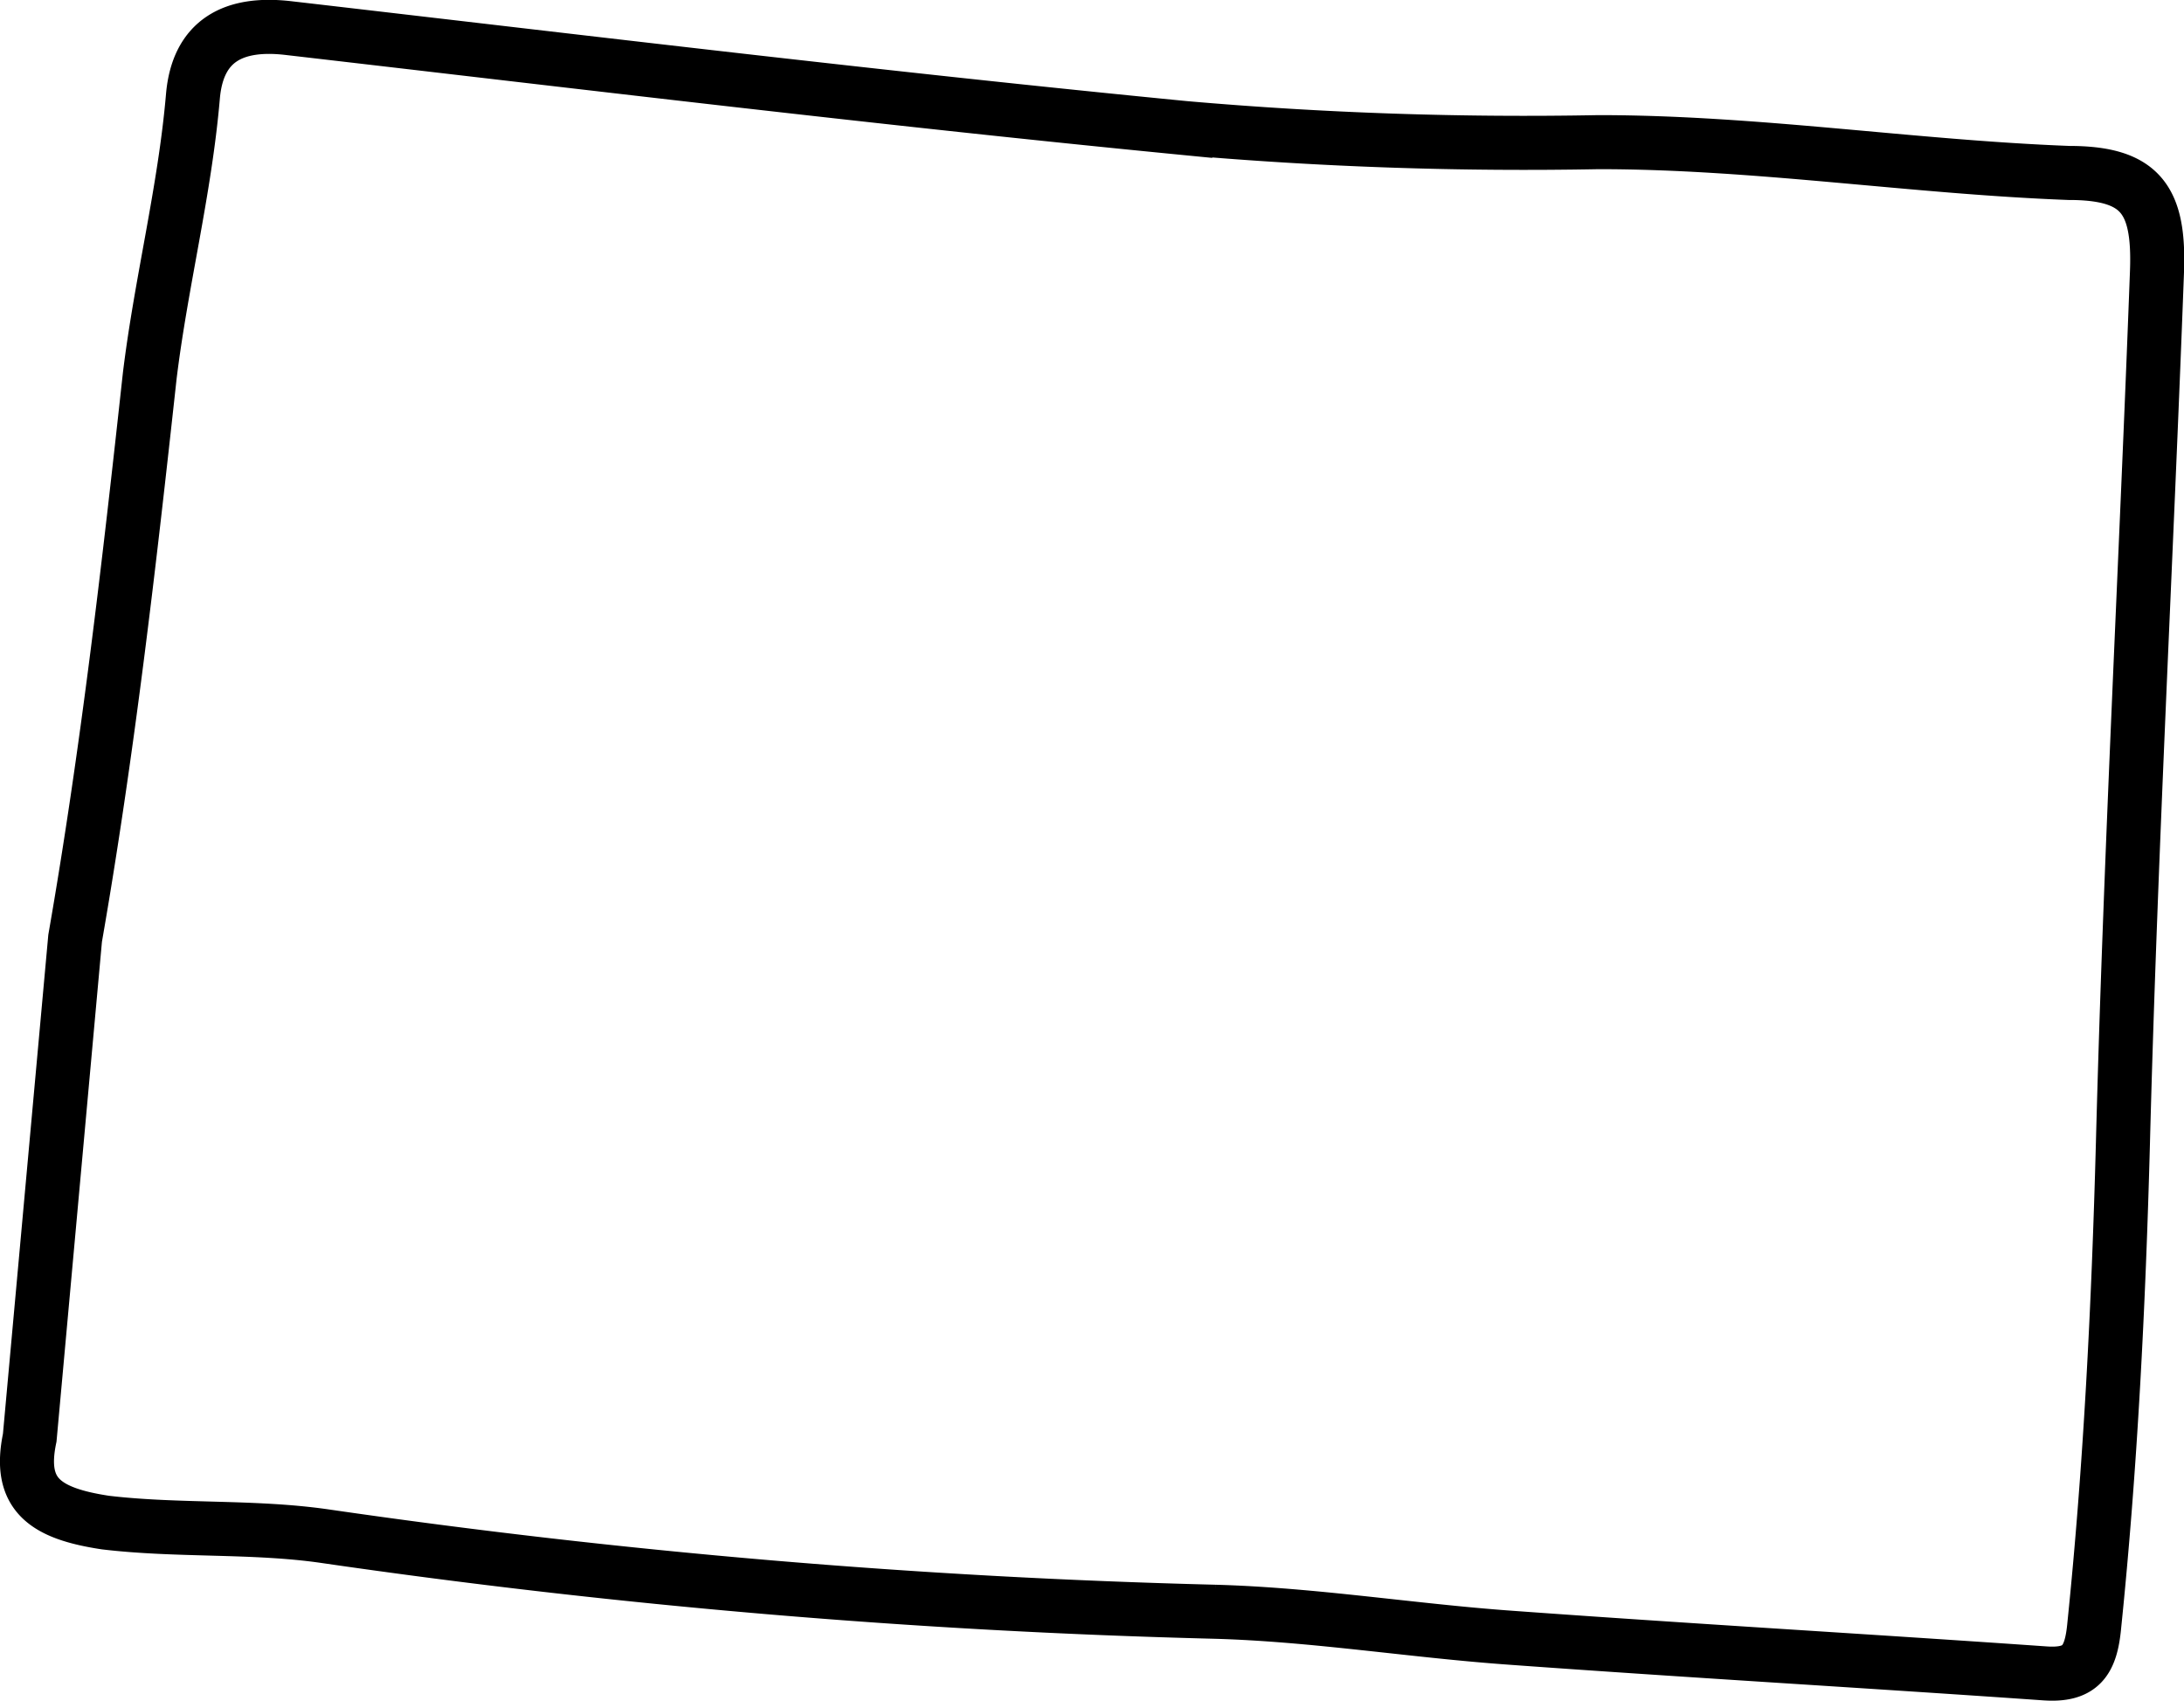 <svg xmlns="http://www.w3.org/2000/svg" viewBox="0 0 40.41 31.47"><defs><style>.cls-1{fill:none;stroke:#000;stroke-miterlimit:10;}</style></defs><g id="Layer_2" data-name="Layer 2"><g id="Layer_1-2" data-name="Layer 1"><path class="cls-1" d="M1.39,17.36c.6-3.44,1-6.92,1.38-10.4.21-1.73.65-3.43.8-5.18C3.66.75,4.32.4,5.34.52c5.53.64,11.05,1.31,16.59,1.85a72.33,72.33,0,0,0,7.65.26c2.92,0,5.8.46,8.7.57,1.33,0,1.68.49,1.63,1.83-.2,5.37-.49,10.74-.63,16.12-.08,3-.23,6-.53,8.92-.06.65-.24.94-.92.89-3.29-.23-6.59-.42-9.89-.66-1.82-.13-3.64-.43-5.46-.48A138.55,138.55,0,0,1,6,28.42c-1.33-.19-2.7-.09-4.05-.25C.83,28,.33,27.65.55,26.6Z"/></g></g></svg>